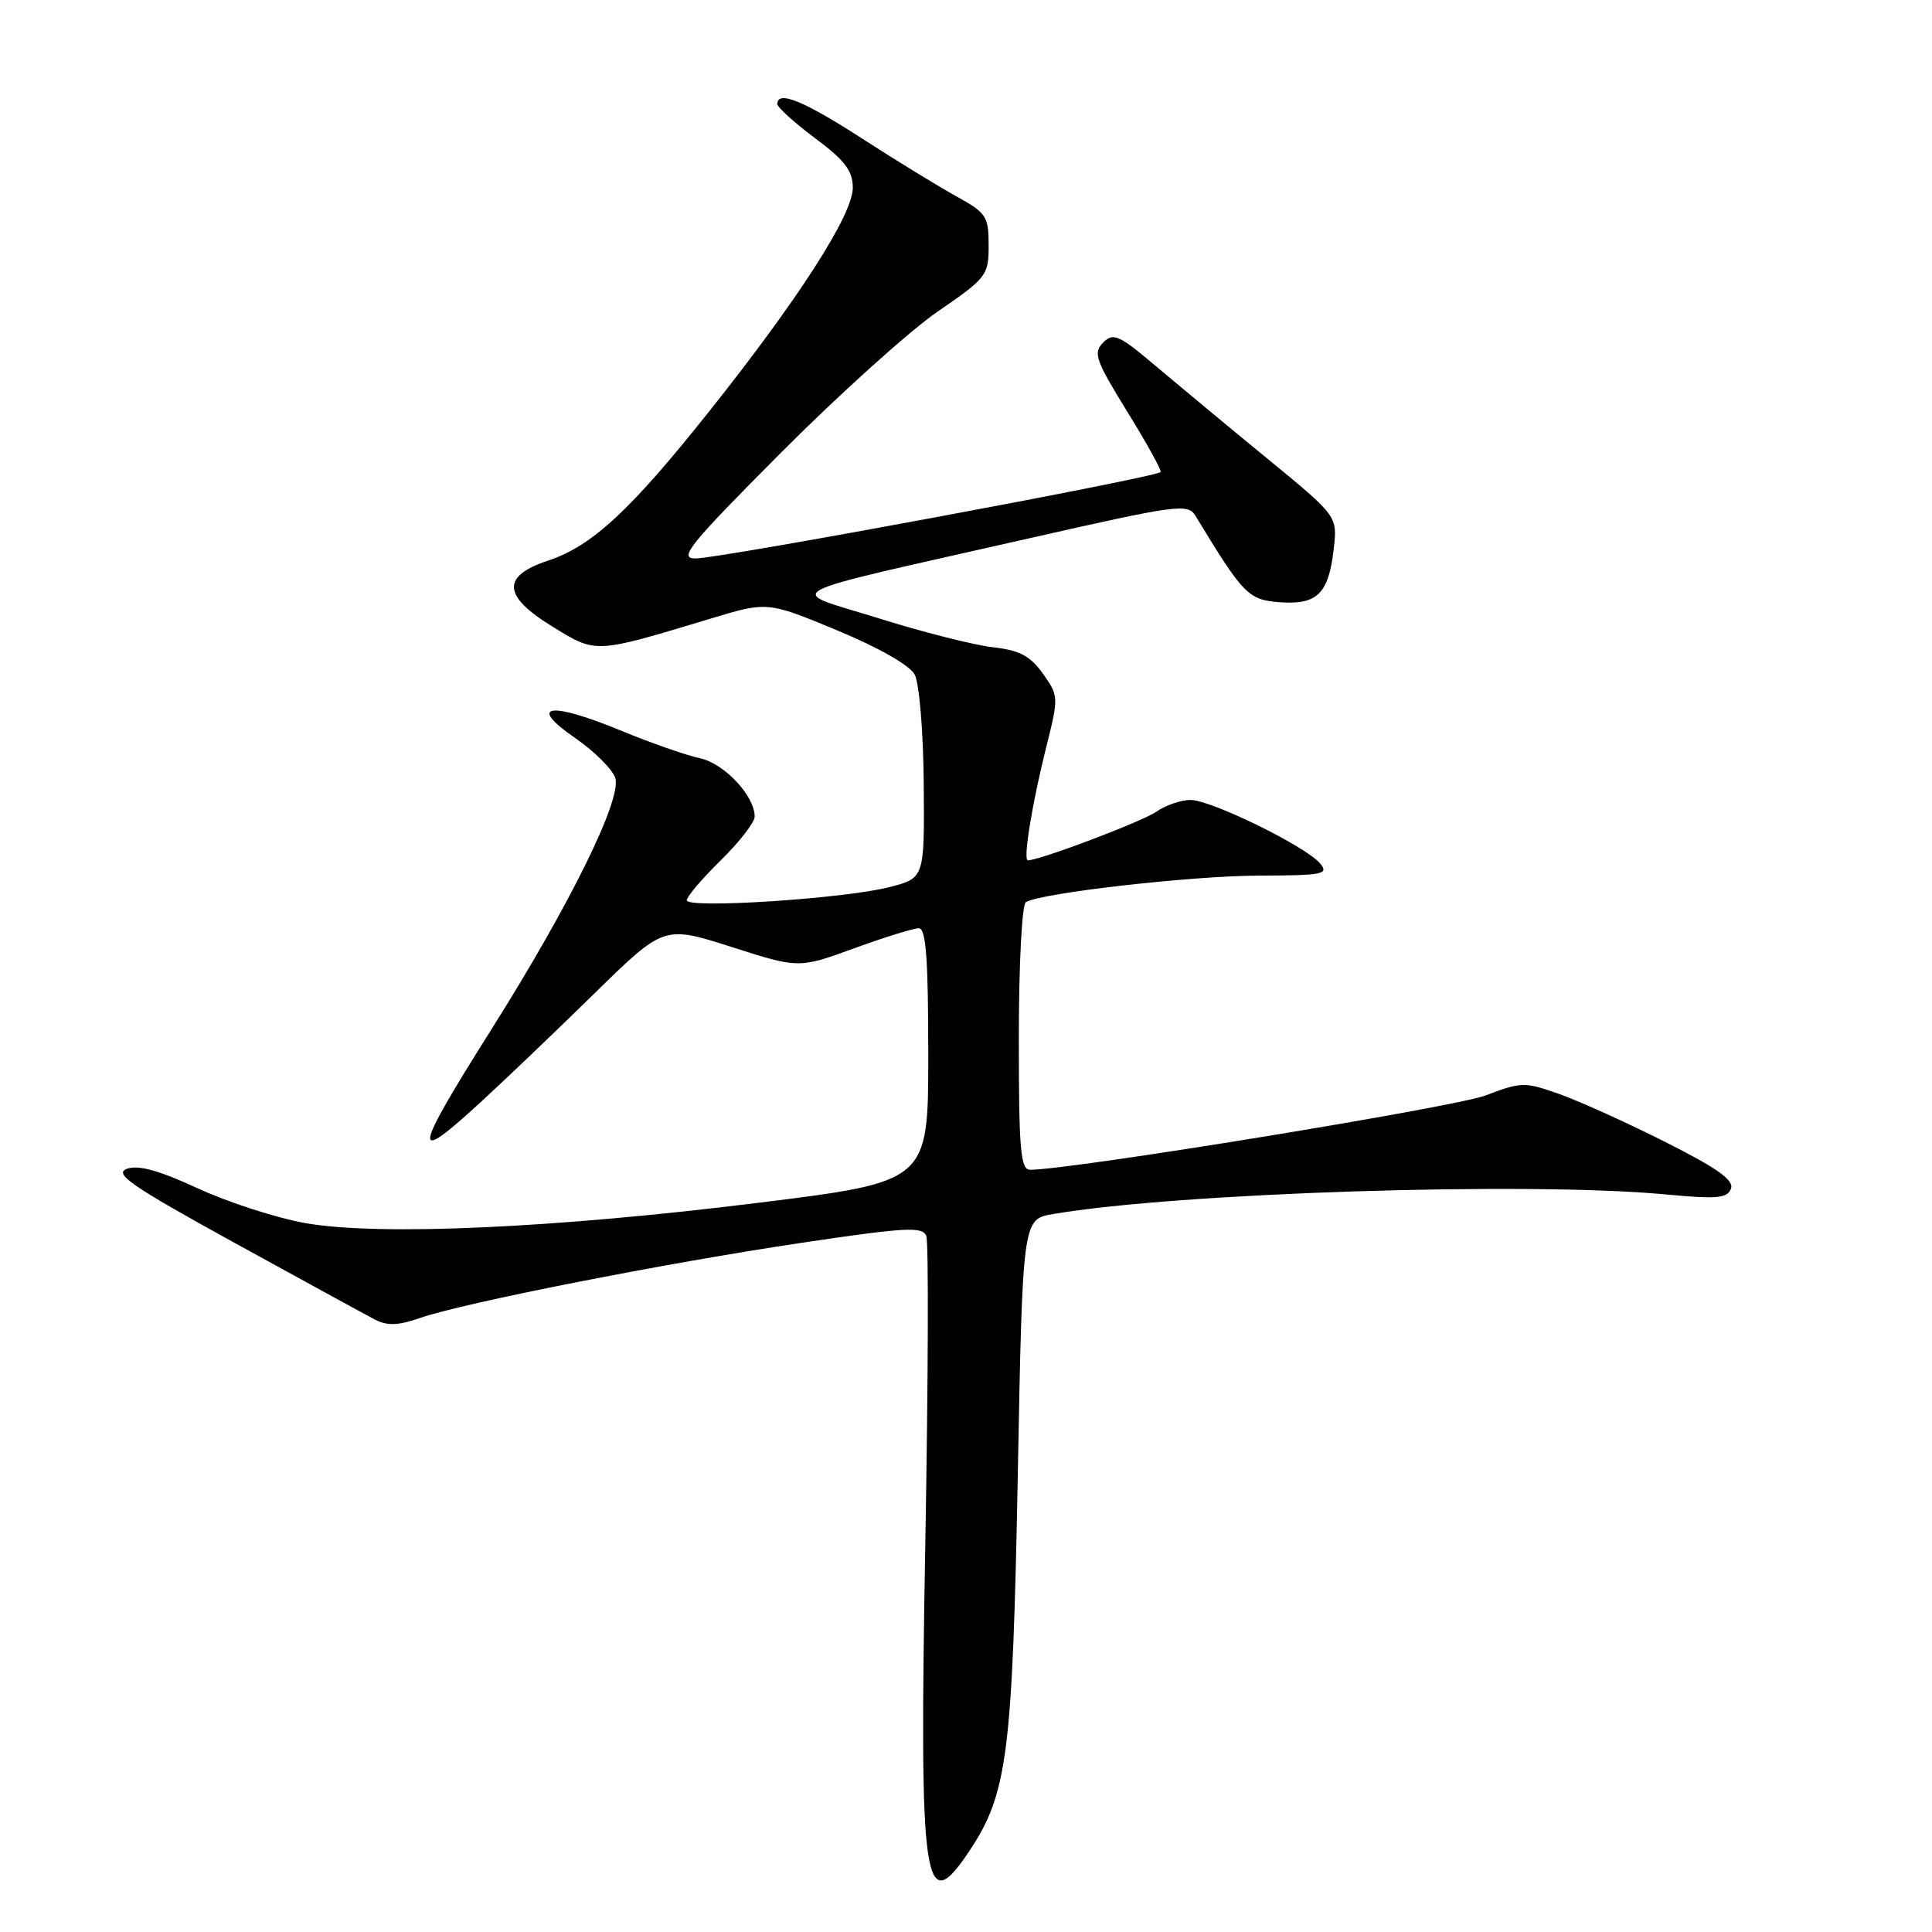 <?xml version="1.0" encoding="UTF-8" standalone="no"?>
<!DOCTYPE svg PUBLIC "-//W3C//DTD SVG 1.1//EN" "http://www.w3.org/Graphics/SVG/1.1/DTD/svg11.dtd" >
<svg xmlns="http://www.w3.org/2000/svg" xmlns:xlink="http://www.w3.org/1999/xlink" version="1.1" viewBox="0 0 256 256">
 <g >
 <path fill="currentColor"
d=" M 128.56 245.09 C 133.48 237.65 134.17 232.24 134.86 195.53 C 135.50 161.55 135.50 161.55 139.53 160.87 C 156.10 158.04 202.45 156.56 220.64 158.26 C 227.47 158.91 228.87 158.79 229.36 157.51 C 229.79 156.38 227.57 154.80 220.72 151.35 C 215.65 148.79 209.32 145.93 206.66 144.98 C 202.02 143.34 201.60 143.34 196.82 145.16 C 192.75 146.71 141.91 155.00 136.51 155.00 C 135.22 155.00 135.00 152.45 135.00 137.56 C 135.00 127.91 135.41 119.86 135.93 119.54 C 137.91 118.32 157.96 116.04 166.87 116.02 C 175.31 116.00 176.11 115.84 174.93 114.42 C 173.05 112.16 160.49 106.00 157.75 106.00 C 156.48 106.00 154.44 106.70 153.21 107.56 C 151.38 108.85 137.76 114.00 136.20 114.00 C 135.53 114.00 136.76 106.44 138.66 98.88 C 140.29 92.38 140.28 92.20 138.19 89.26 C 136.50 86.90 135.10 86.16 131.54 85.76 C 129.05 85.48 122.23 83.75 116.37 81.91 C 103.96 78.03 101.80 79.17 136.42 71.32 C 156.13 66.85 157.39 66.68 158.42 68.37 C 164.75 78.81 165.41 79.49 169.59 79.80 C 174.55 80.16 176.06 78.67 176.73 72.70 C 177.22 68.39 177.22 68.39 167.86 60.71 C 162.71 56.49 156.07 50.97 153.09 48.46 C 148.26 44.37 147.53 44.04 146.17 45.40 C 144.82 46.75 145.16 47.73 149.38 54.57 C 151.98 58.78 153.96 62.37 153.79 62.55 C 153.04 63.29 95.43 74.00 92.15 74.00 C 89.86 74.00 91.28 72.24 103.51 59.96 C 111.21 52.23 120.54 43.83 124.25 41.28 C 130.75 36.82 131.00 36.49 131.00 32.51 C 131.00 28.67 130.69 28.20 126.75 26.03 C 124.41 24.74 118.77 21.29 114.22 18.35 C 106.46 13.34 103.00 11.93 103.00 13.79 C 103.00 14.22 105.25 16.25 108.00 18.31 C 111.96 21.26 113.00 22.63 113.00 24.89 C 113.00 28.46 105.75 39.73 93.78 54.75 C 83.47 67.69 78.41 72.37 72.61 74.29 C 66.43 76.34 66.59 78.96 73.16 83.00 C 79.04 86.62 78.68 86.64 94.09 81.99 C 101.68 79.69 101.68 79.69 110.89 83.51 C 116.42 85.80 120.54 88.15 121.20 89.38 C 121.81 90.52 122.35 96.96 122.40 103.89 C 122.50 116.35 122.50 116.35 117.88 117.54 C 111.91 119.08 91.00 120.44 91.00 119.29 C 91.00 118.81 93.03 116.43 95.50 114.00 C 97.98 111.57 100.00 108.96 100.00 108.20 C 100.00 105.45 95.96 101.15 92.74 100.47 C 90.96 100.09 86.25 98.45 82.28 96.81 C 72.79 92.90 69.81 93.37 76.18 97.77 C 78.76 99.55 81.16 101.94 81.53 103.09 C 82.42 105.89 75.53 119.87 65.12 136.39 C 54.60 153.08 54.41 154.59 63.90 145.85 C 66.98 143.02 73.66 136.64 78.74 131.66 C 87.97 122.62 87.97 122.62 96.91 125.47 C 105.84 128.33 105.84 128.33 113.17 125.66 C 117.20 124.19 121.06 122.99 121.75 123.00 C 122.70 123.00 123.00 127.03 123.00 139.79 C 123.00 156.58 123.00 156.58 100.54 159.37 C 73.46 162.74 50.32 163.78 40.52 162.08 C 36.71 161.41 30.29 159.34 26.25 157.48 C 21.03 155.07 18.31 154.32 16.80 154.88 C 15.04 155.53 17.44 157.18 31.09 164.69 C 40.12 169.65 48.47 174.22 49.66 174.84 C 51.30 175.70 52.74 175.65 55.66 174.64 C 61.37 172.64 88.31 167.34 106.34 164.66 C 120.05 162.62 122.26 162.50 122.74 163.78 C 123.06 164.59 122.99 182.88 122.61 204.44 C 121.79 250.39 122.38 254.43 128.56 245.09 Z "/>
</g>
</svg>